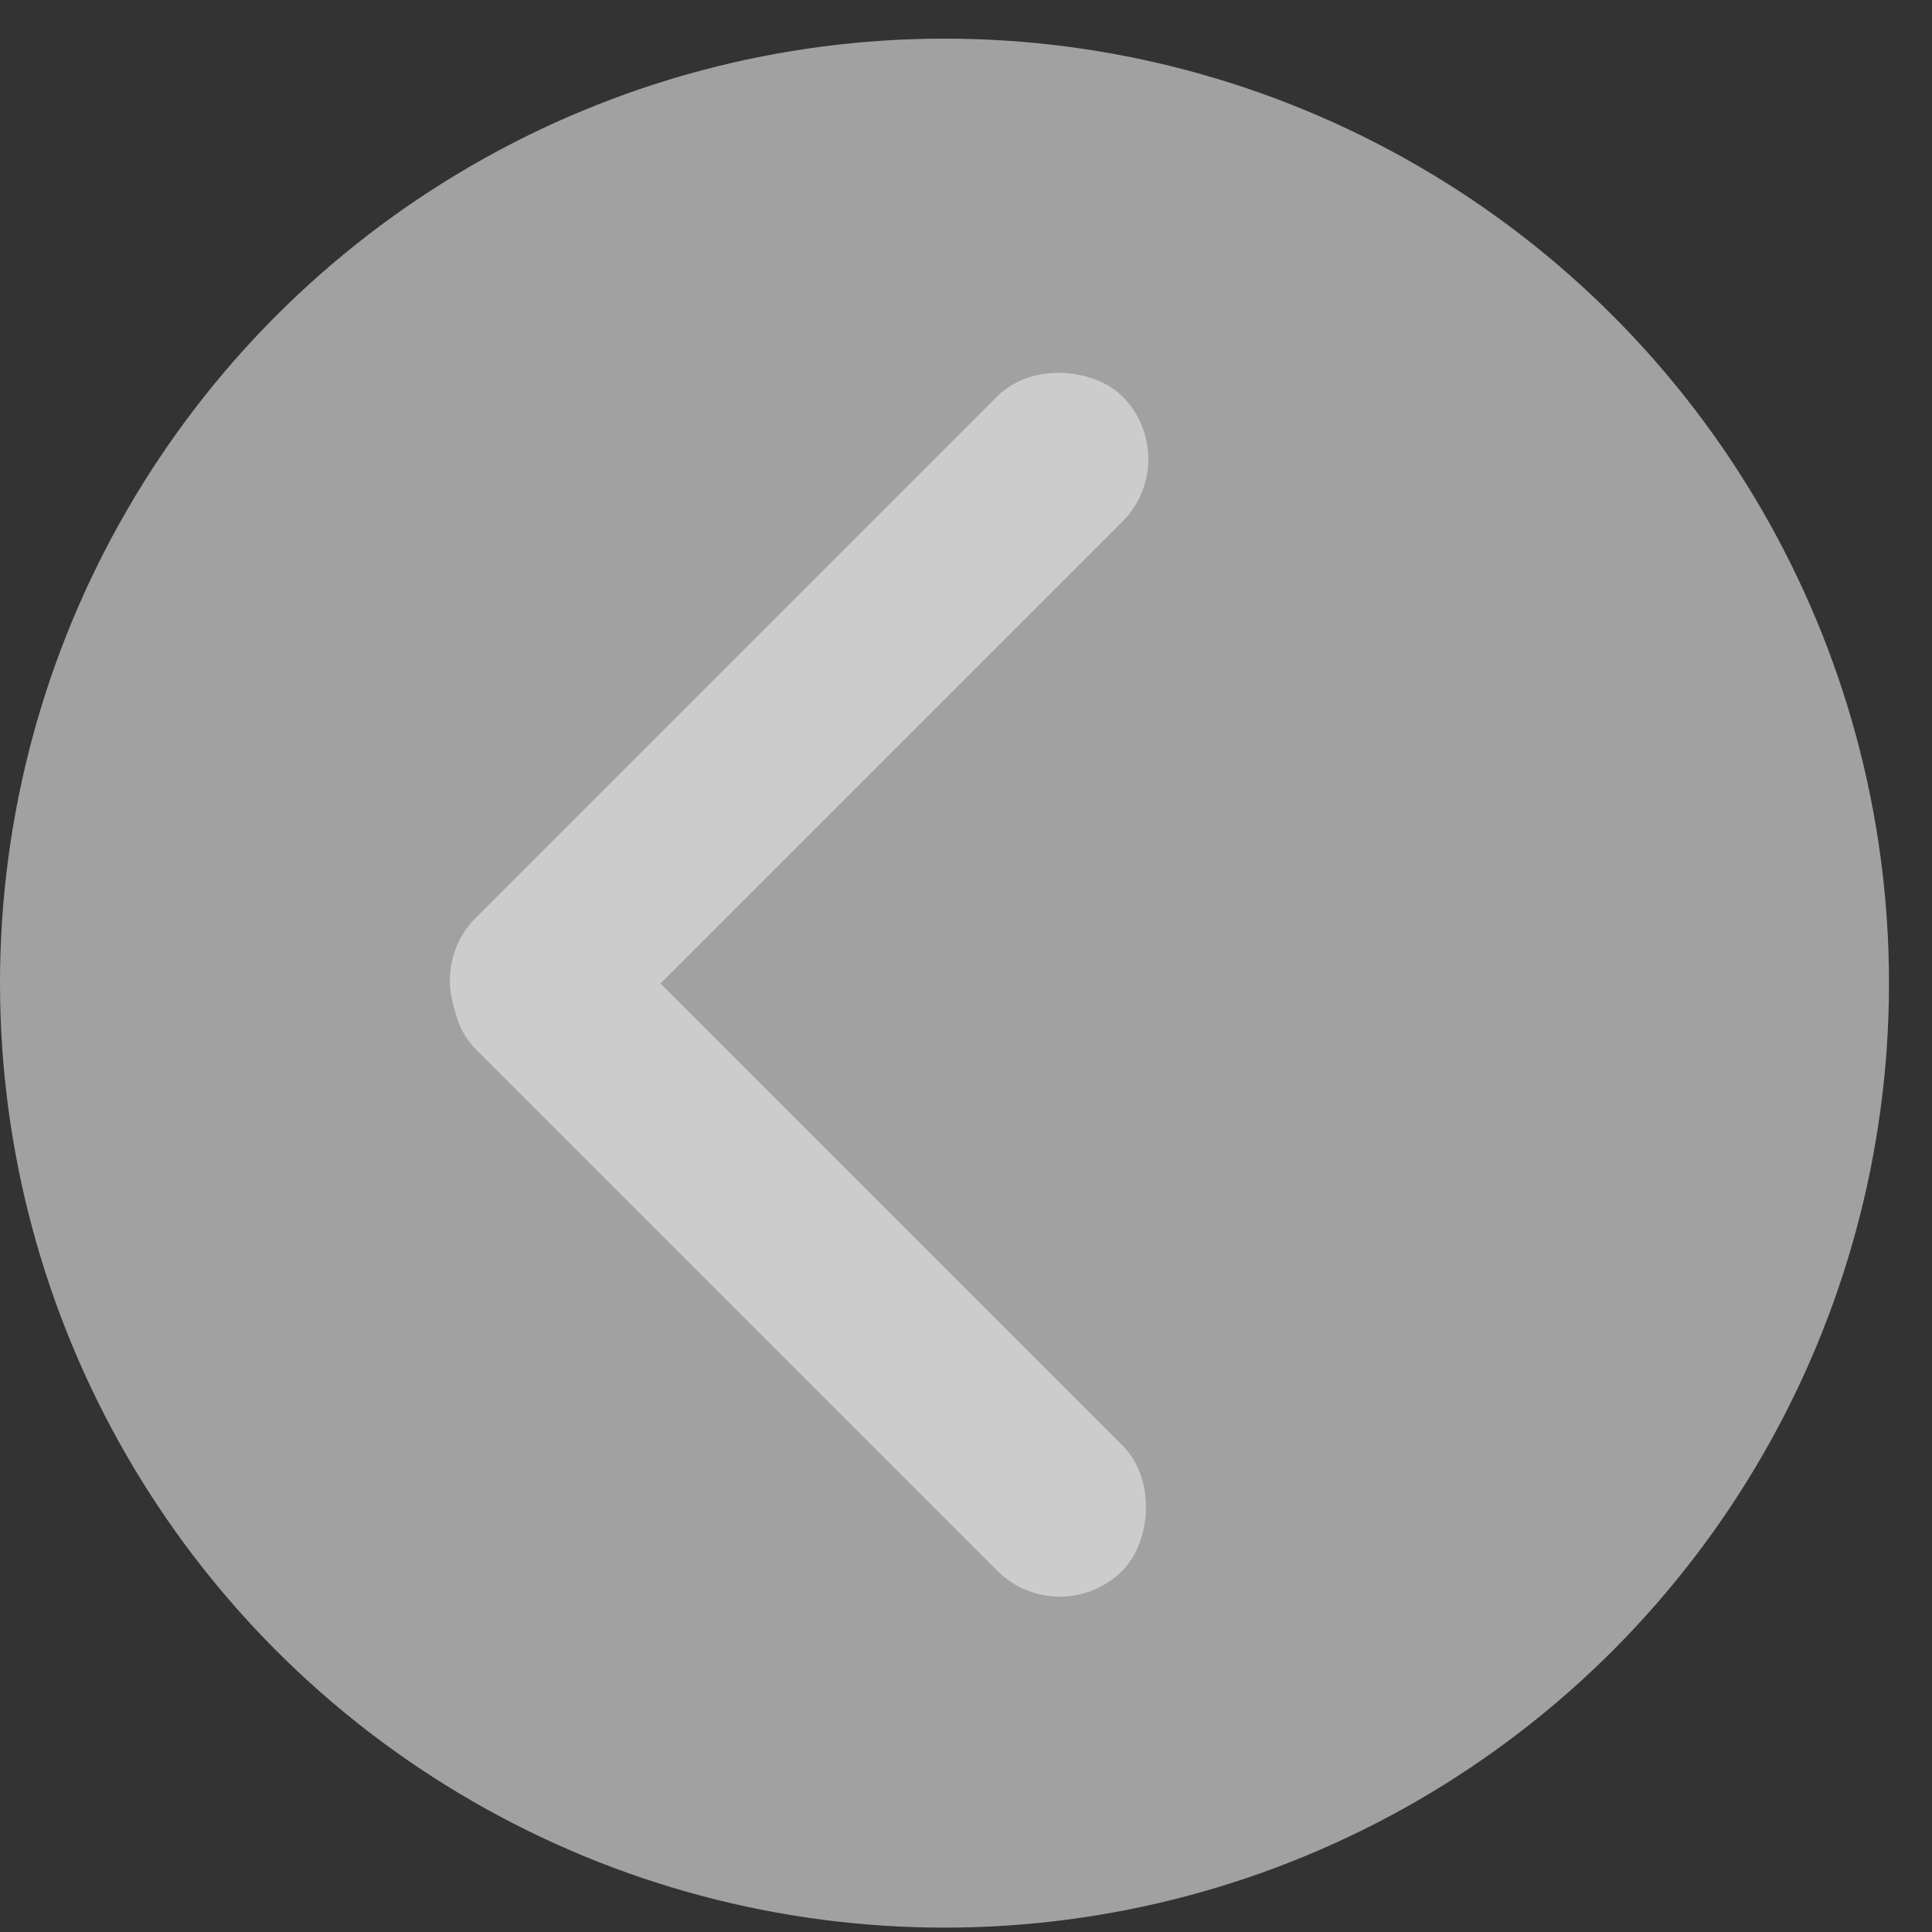 <svg width="31" height="31" viewBox="0 0 31 31" fill="none" xmlns="http://www.w3.org/2000/svg">
<rect x="0" y="0" width="31" height="31" fill="#333333" stroke="none"/>
<g opacity="0.8">
<circle cx="15.155" cy="15.775" r="15.155" fill="#BDBDBD"/>
<rect x="6.63" y="15.73" width="14.672" height="2.842" rx="1.421" transform="rotate(-45 6.63 15.73)" fill="#F2F2F2"/>
<rect x="8.64" y="13.823" width="14.672" height="2.842" rx="1.421" transform="rotate(45 8.64 13.823)" fill="#F2F2F2"/>
</g>
</svg>
